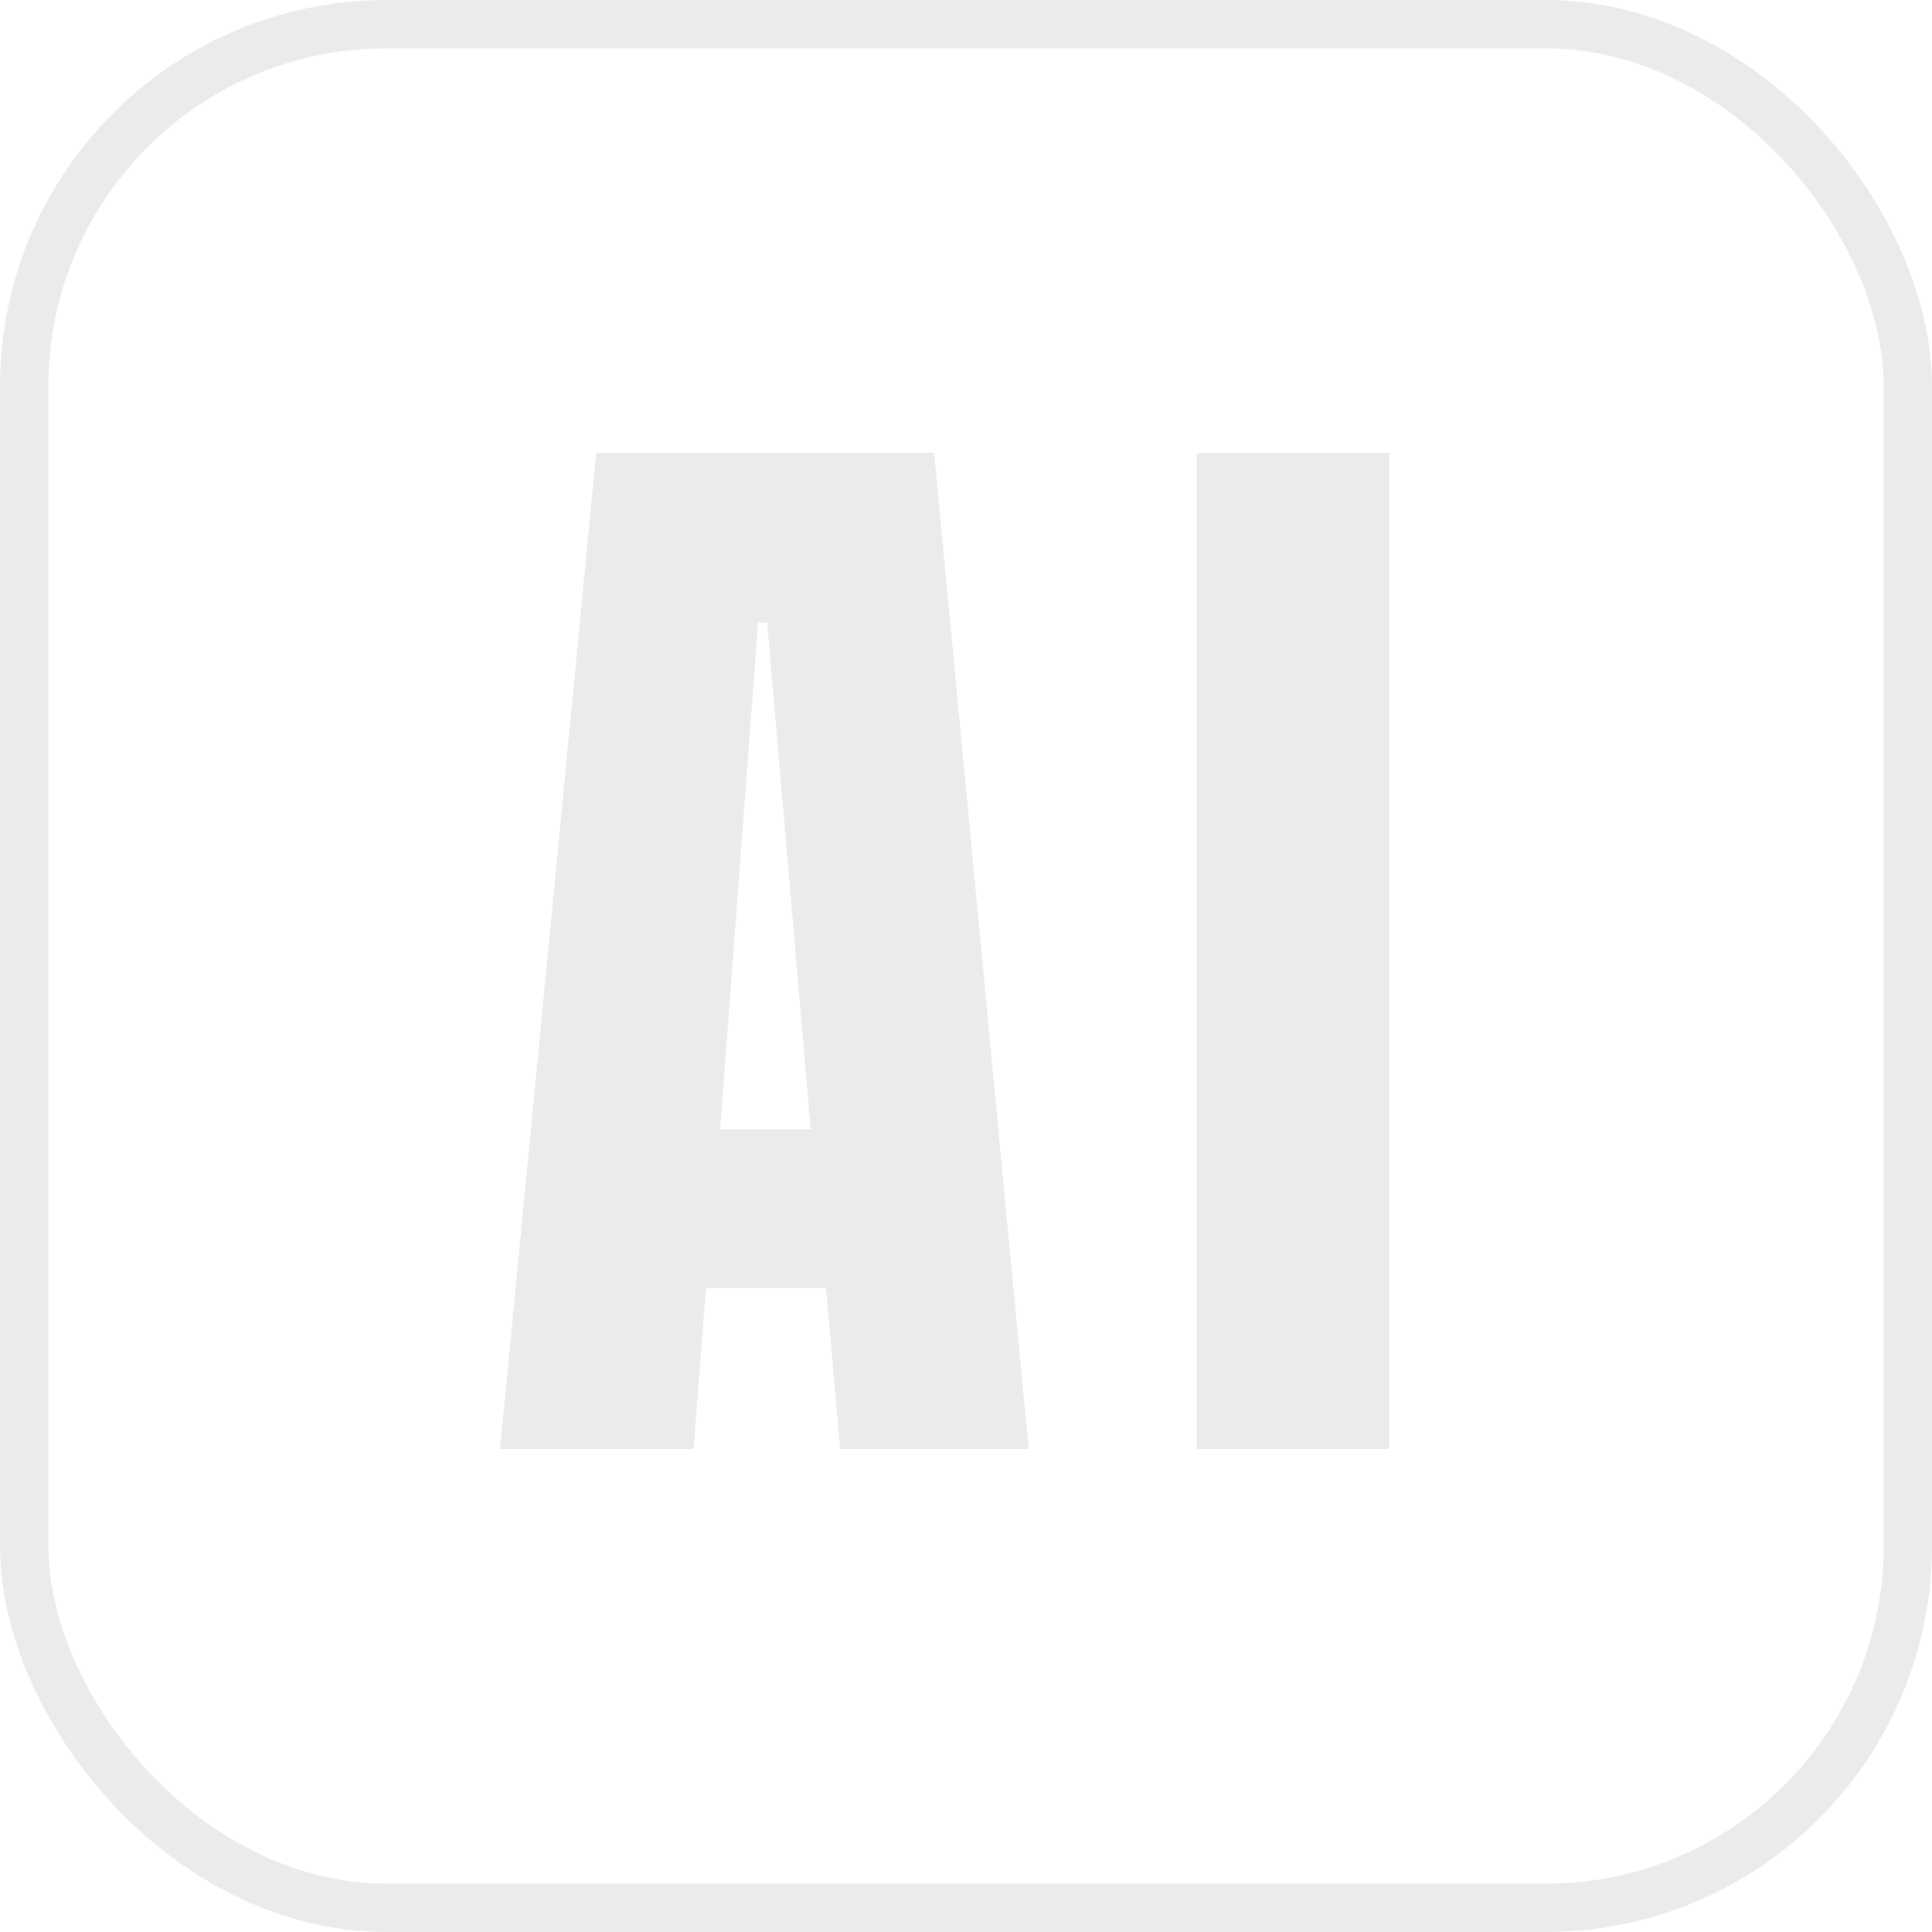 <svg width="40" height="40" viewBox="0 0 40 40" fill="none" xmlns="http://www.w3.org/2000/svg">
<rect x="0.5" y="0.5" width="39" height="39" rx="7.5" stroke="#EBEBEB"/>
<path d="M10.352 30L12.344 9.375H19.34L21.297 30H17.395L17.102 26.672H14.617L14.359 30H10.352ZM14.91 23.379H16.785L15.883 12.891H15.695L14.91 23.379ZM24.775 30V9.375H28.759V30H24.775Z" fill="#EBEBEB"/>
<g filter="url(#filter0_b_10_30)">
<rect width="40" height="40" rx="5" fill="white" fill-opacity="0.01"/>
</g>
<defs>
<filter id="filter0_b_10_30" x="-1" y="-1" width="42" height="42" filterUnits="userSpaceOnUse" color-interpolation-filters="sRGB">
<feFlood flood-opacity="0" result="BackgroundImageFix"/>
<feGaussianBlur in="BackgroundImageFix" stdDeviation="0.5"/>
<feComposite in2="SourceAlpha" operator="in" result="effect1_backgroundBlur_10_30"/>
<feBlend mode="normal" in="SourceGraphic" in2="effect1_backgroundBlur_10_30" result="shape"/>
</filter>
</defs>
</svg>
